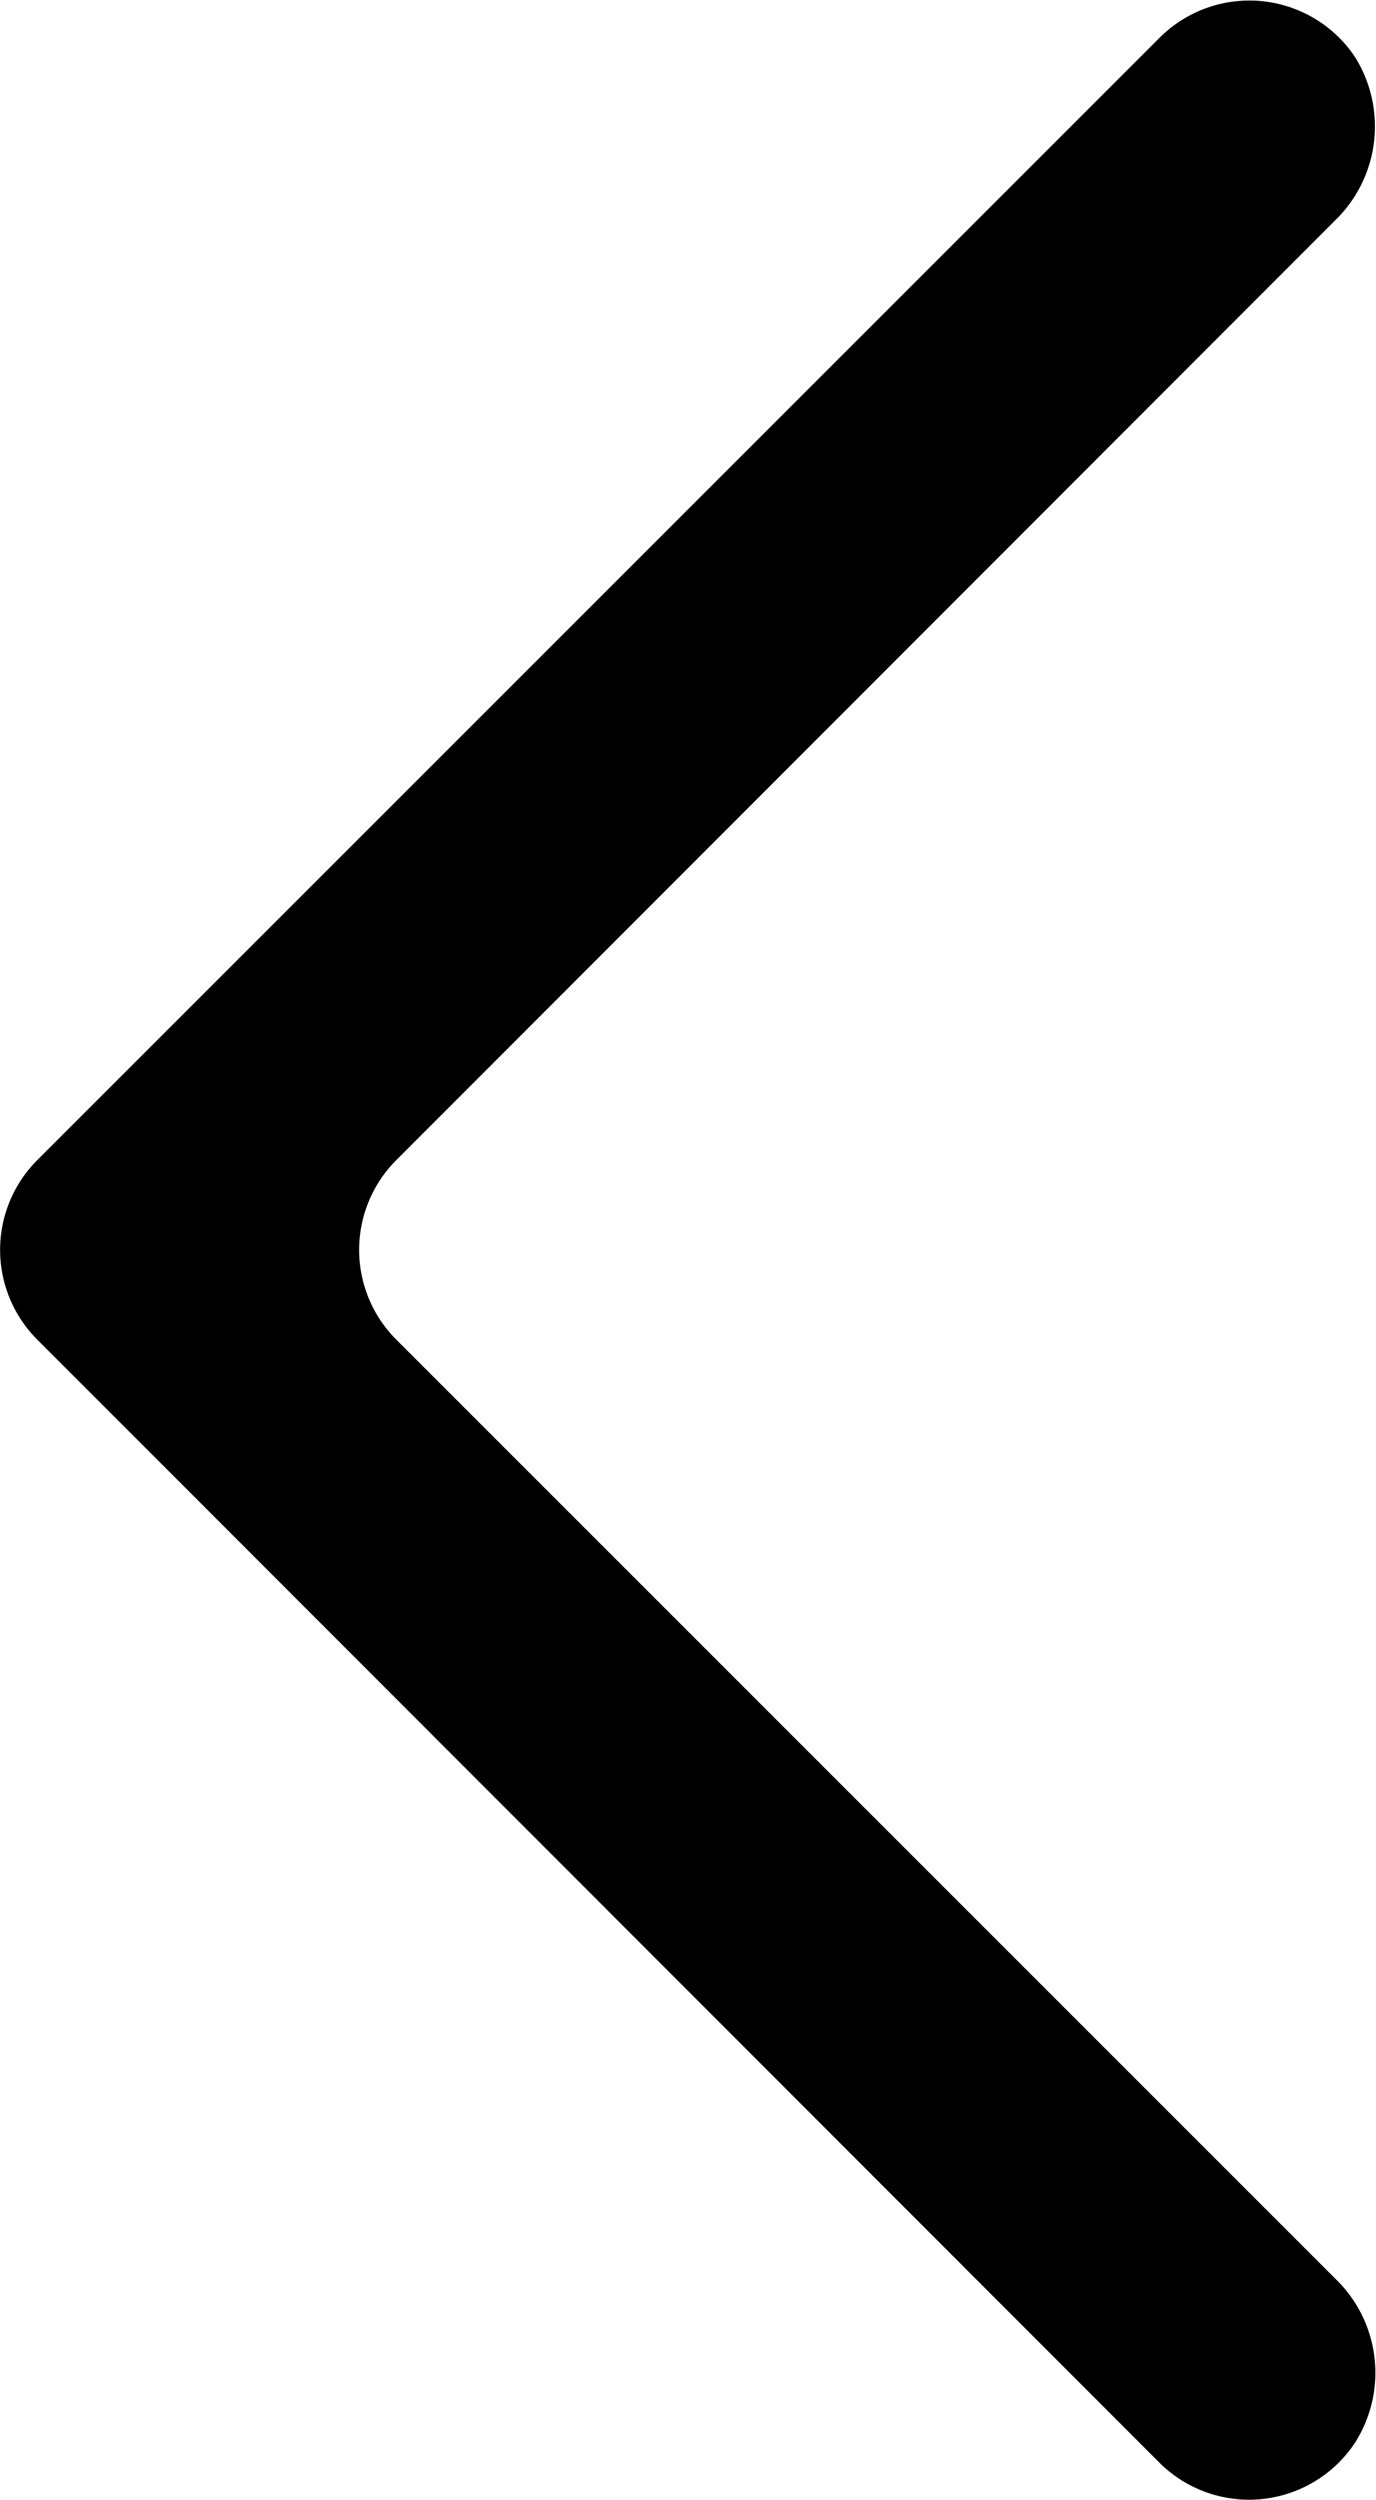 <svg xmlns="http://www.w3.org/2000/svg" viewBox="0 0 32.5 59.04"><title>in-caret-left-black-icon</title><g id="Layer_2" data-name="Layer 2"><g id="Layer_1-2" data-name="Layer 1"><path d="M32,1.34a3.09,3.09,0,0,1-.46,3.86L9.36,27.4a3,3,0,0,0,0,4.24l22.2,22.2A3.08,3.08,0,0,1,32,57.7a3,3,0,0,1-4.62.46L3,33.76.88,31.64a3,3,0,0,1,0-4.24L3,25.28,27.4.88A3,3,0,0,1,32,1.34Z"/></g></g></svg>
